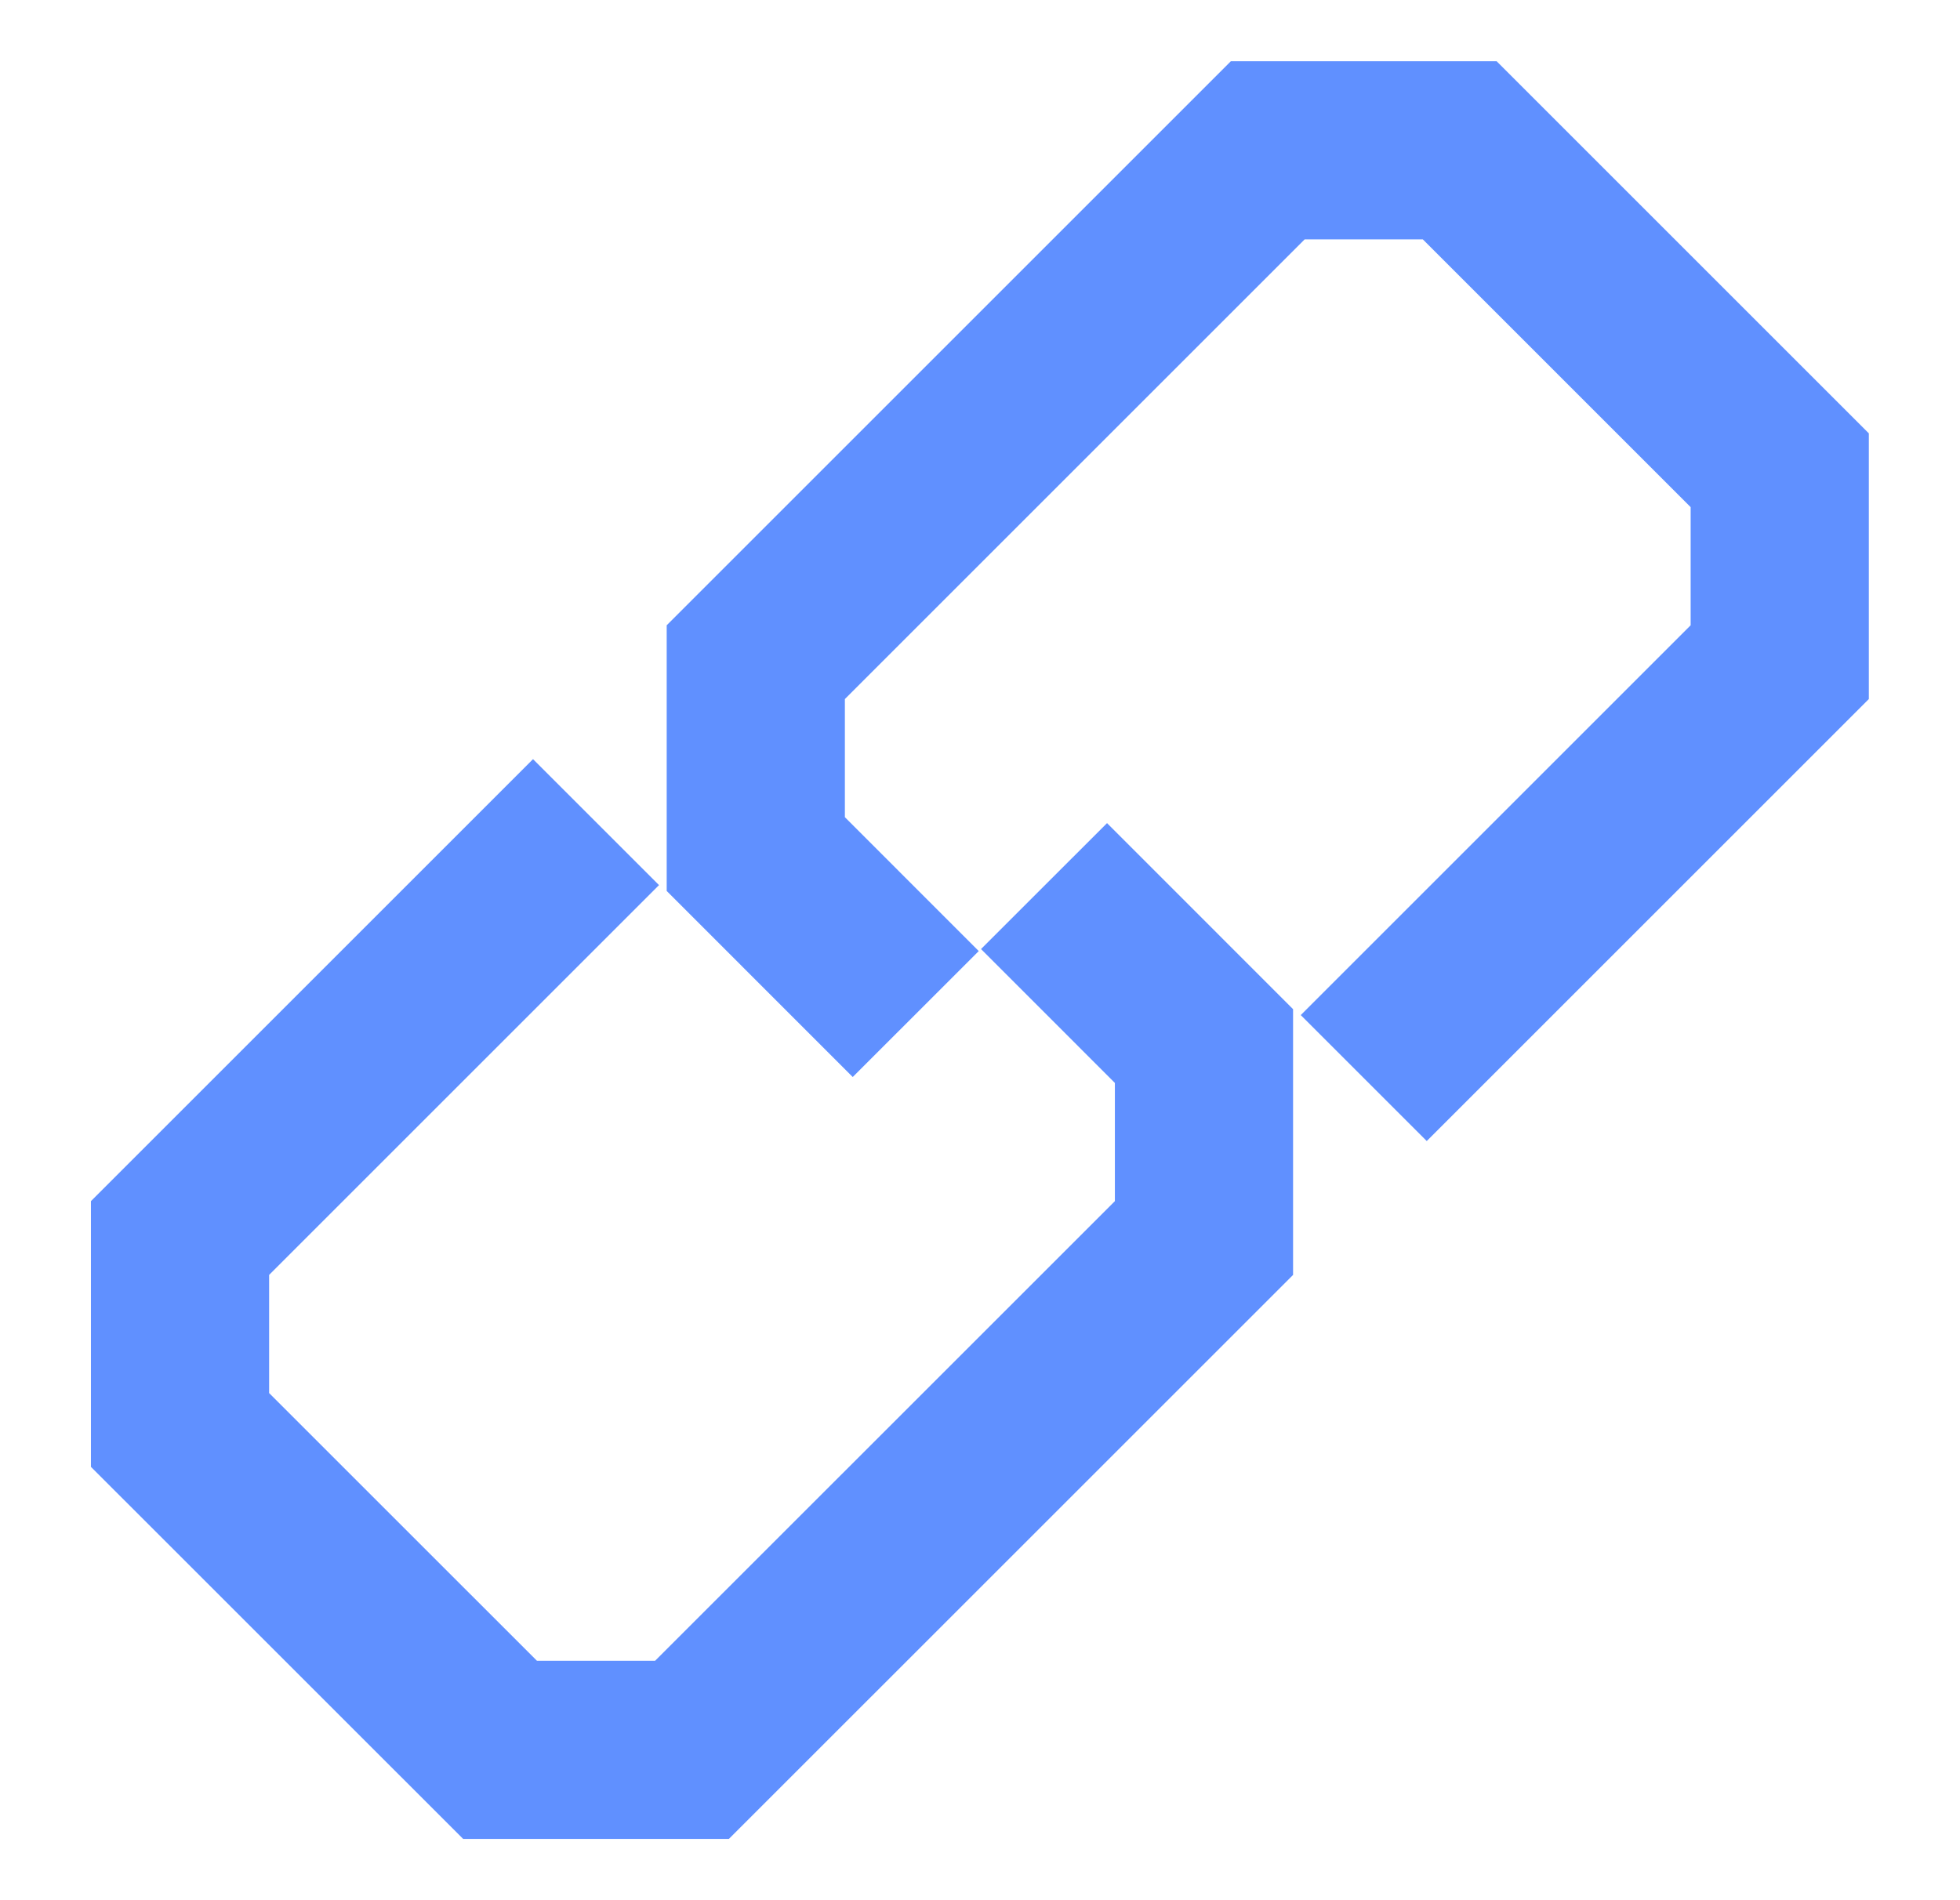 <svg xmlns="http://www.w3.org/2000/svg" width="33" height="32" viewBox="0 0 33 32" fill="none">
  <path d="M22.961 18.155L29.965 11.151L29.965 7.919L24.577 2.531L21.345 2.531L12.725 11.151L12.725 14.383L15.418 17.077" stroke="#6090FF" stroke-width="3"/>
  <path d="M10.035 13.845L3.031 20.849L3.031 24.081L8.419 29.468L11.651 29.468L20.271 20.849L20.271 17.616L17.578 14.922" stroke="#6090FF" stroke-width="3"/>
</svg>